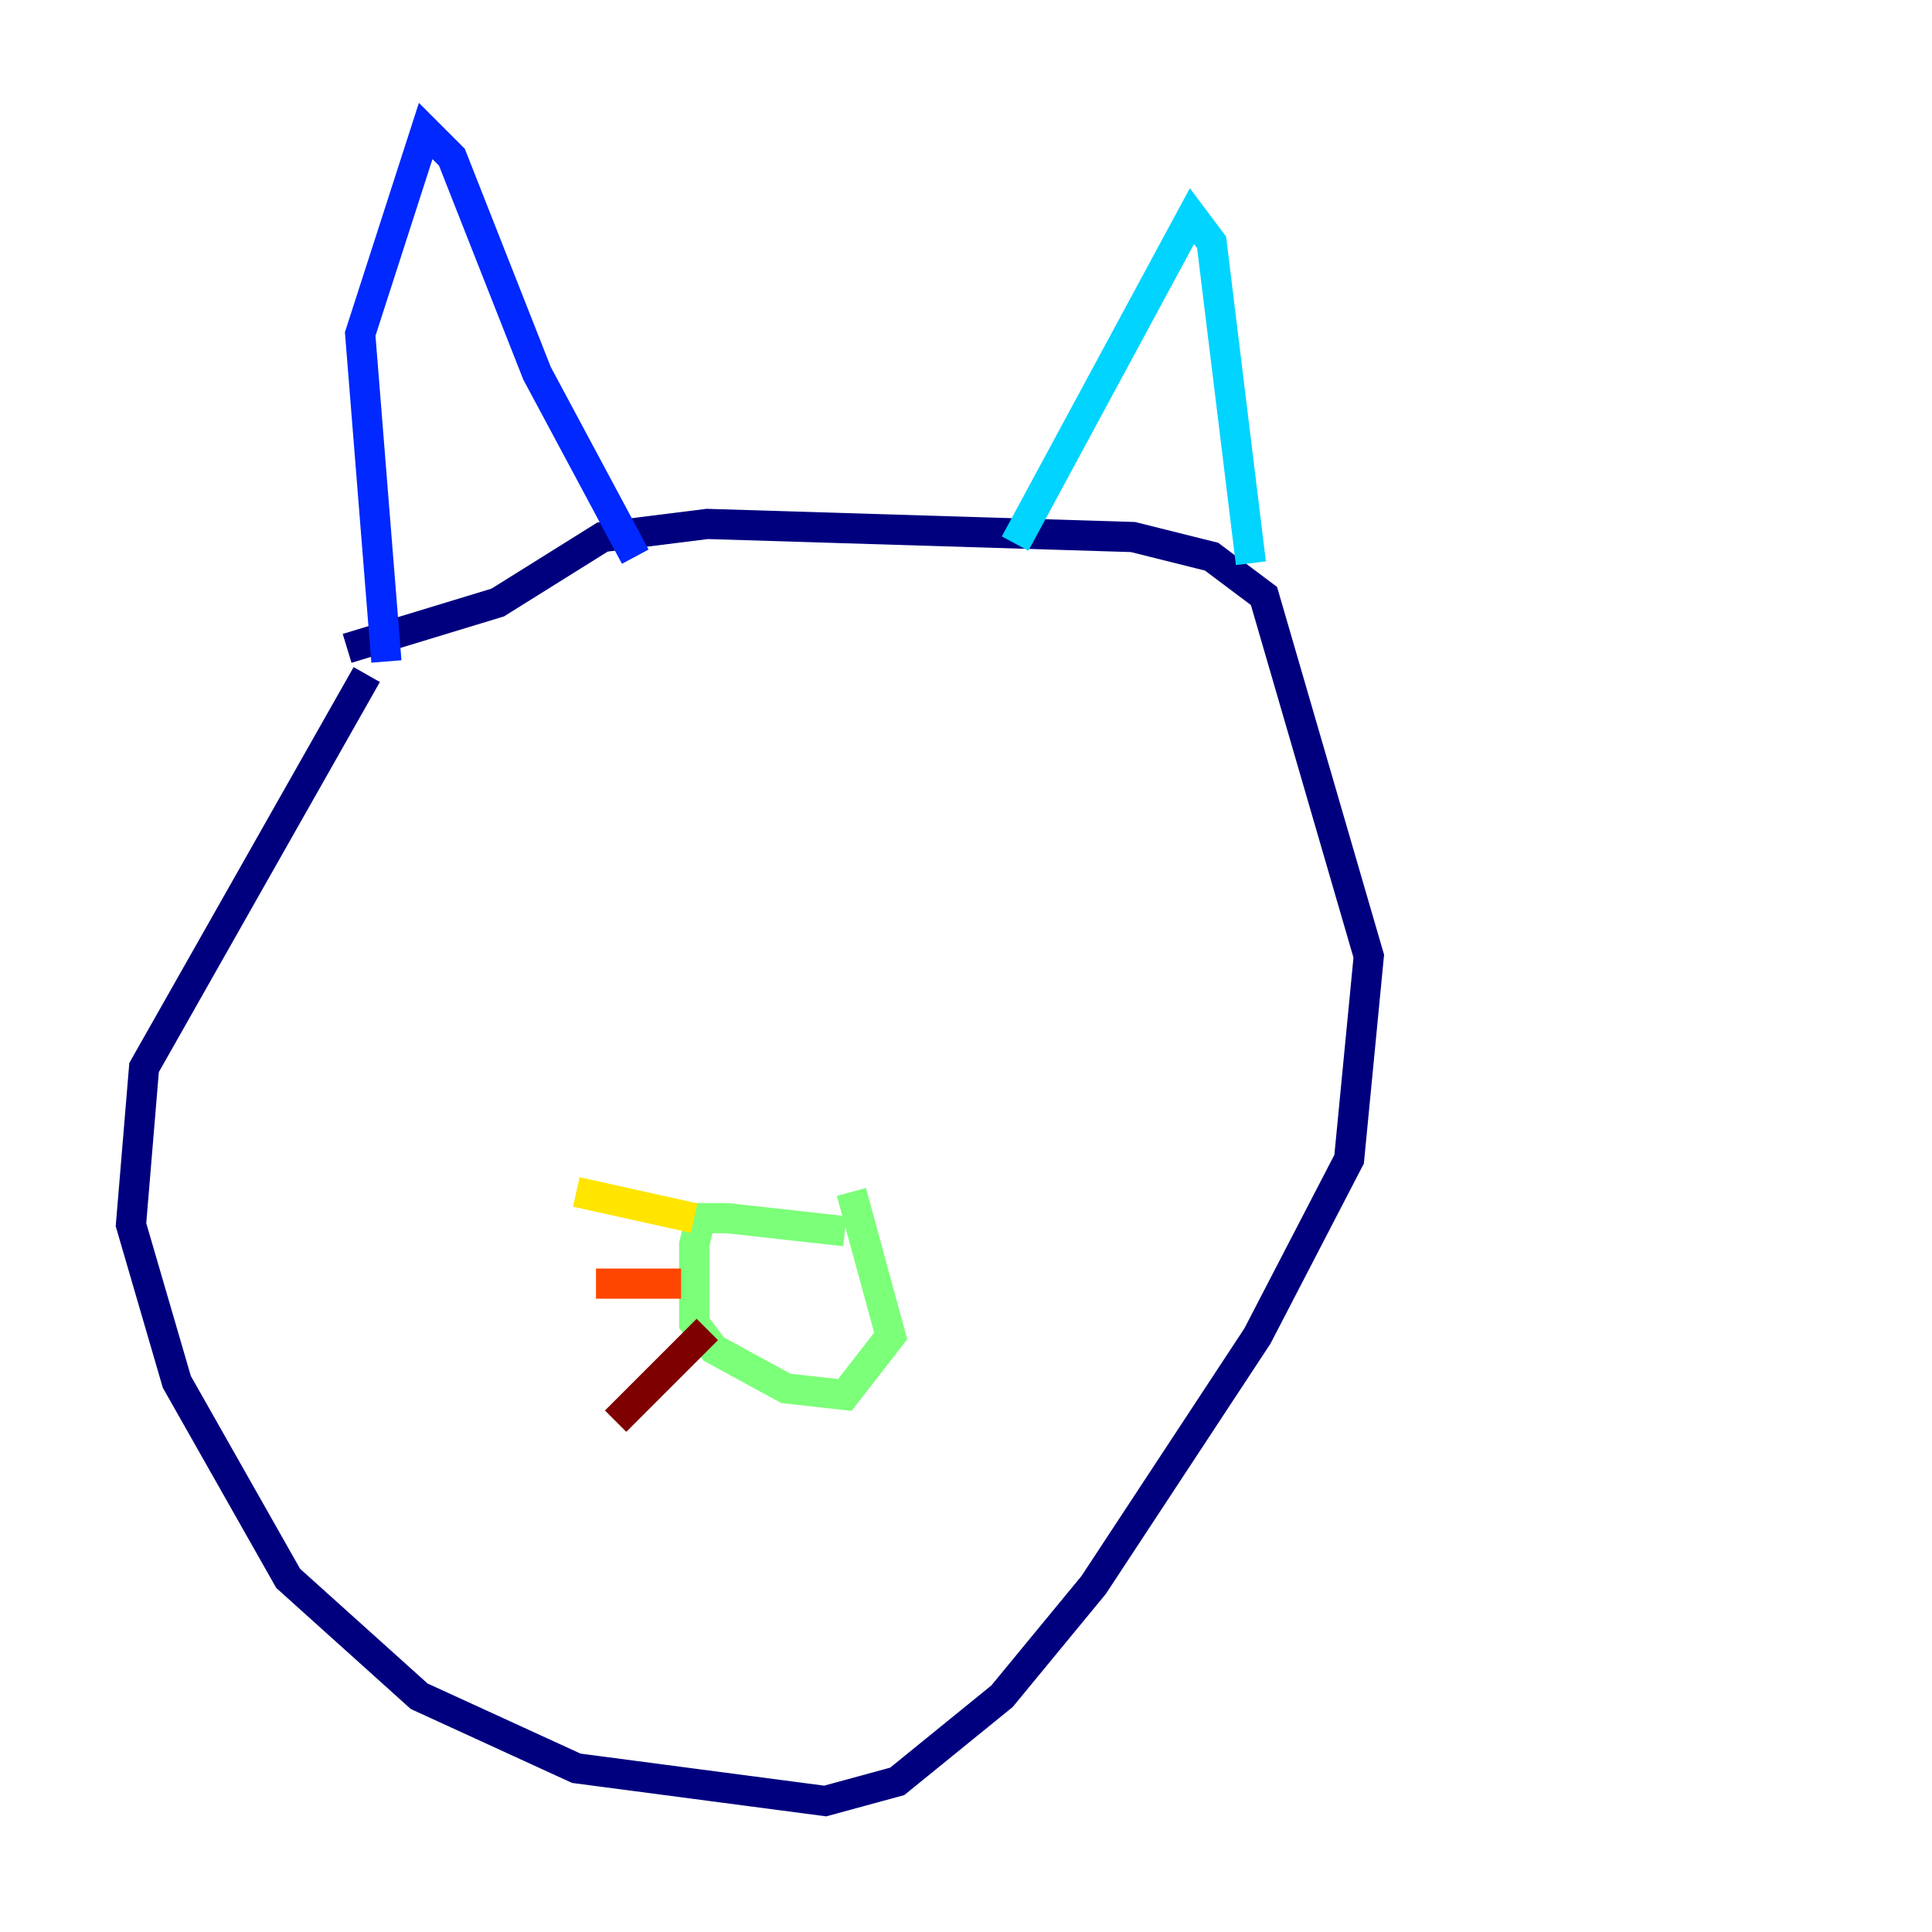 <?xml version="1.0" encoding="utf-8" ?>
<svg baseProfile="tiny" height="128" version="1.2" viewBox="0,0,128,128" width="128" xmlns="http://www.w3.org/2000/svg" xmlns:ev="http://www.w3.org/2001/xml-events" xmlns:xlink="http://www.w3.org/1999/xlink"><defs /><polyline fill="none" points="24.298,44.691 9.546,70.725 8.678,81.139 11.715,91.552 19.091,104.57 27.77,112.38 38.183,117.153 54.671,119.322 59.444,118.02 66.386,112.38 72.461,105.003 83.308,88.515 89.383,76.8 90.685,63.349 83.742,39.485 80.271,36.881 75.064,35.58 46.861,34.712 39.919,35.58 32.976,39.919 22.997,42.956" stroke="#00007f" stroke-width="2" /><polyline fill="none" points="25.6,43.824 23.864,22.129 28.203,8.678 29.939,10.414 35.58,24.732 42.088,36.881" stroke="#0028ff" stroke-width="2" /><polyline fill="none" points="67.254,36.014 78.969,14.319 80.271,16.054 82.875,37.315" stroke="#00d4ff" stroke-width="2" /><polyline fill="none" points="55.973,81.573 48.163,80.705 46.427,80.705 45.993,82.441 45.993,87.647 47.295,89.383 52.068,91.986 55.973,92.42 59.01,88.515 56.407,78.969" stroke="#7cff79" stroke-width="2" /><polyline fill="none" points="45.993,80.705 38.183,78.969" stroke="#ffe500" stroke-width="2" /><polyline fill="none" points="45.125,85.044 39.485,85.044" stroke="#ff4600" stroke-width="2" /><polyline fill="none" points="46.861,88.081 40.786,94.156" stroke="#7f0000" stroke-width="2" /></svg>